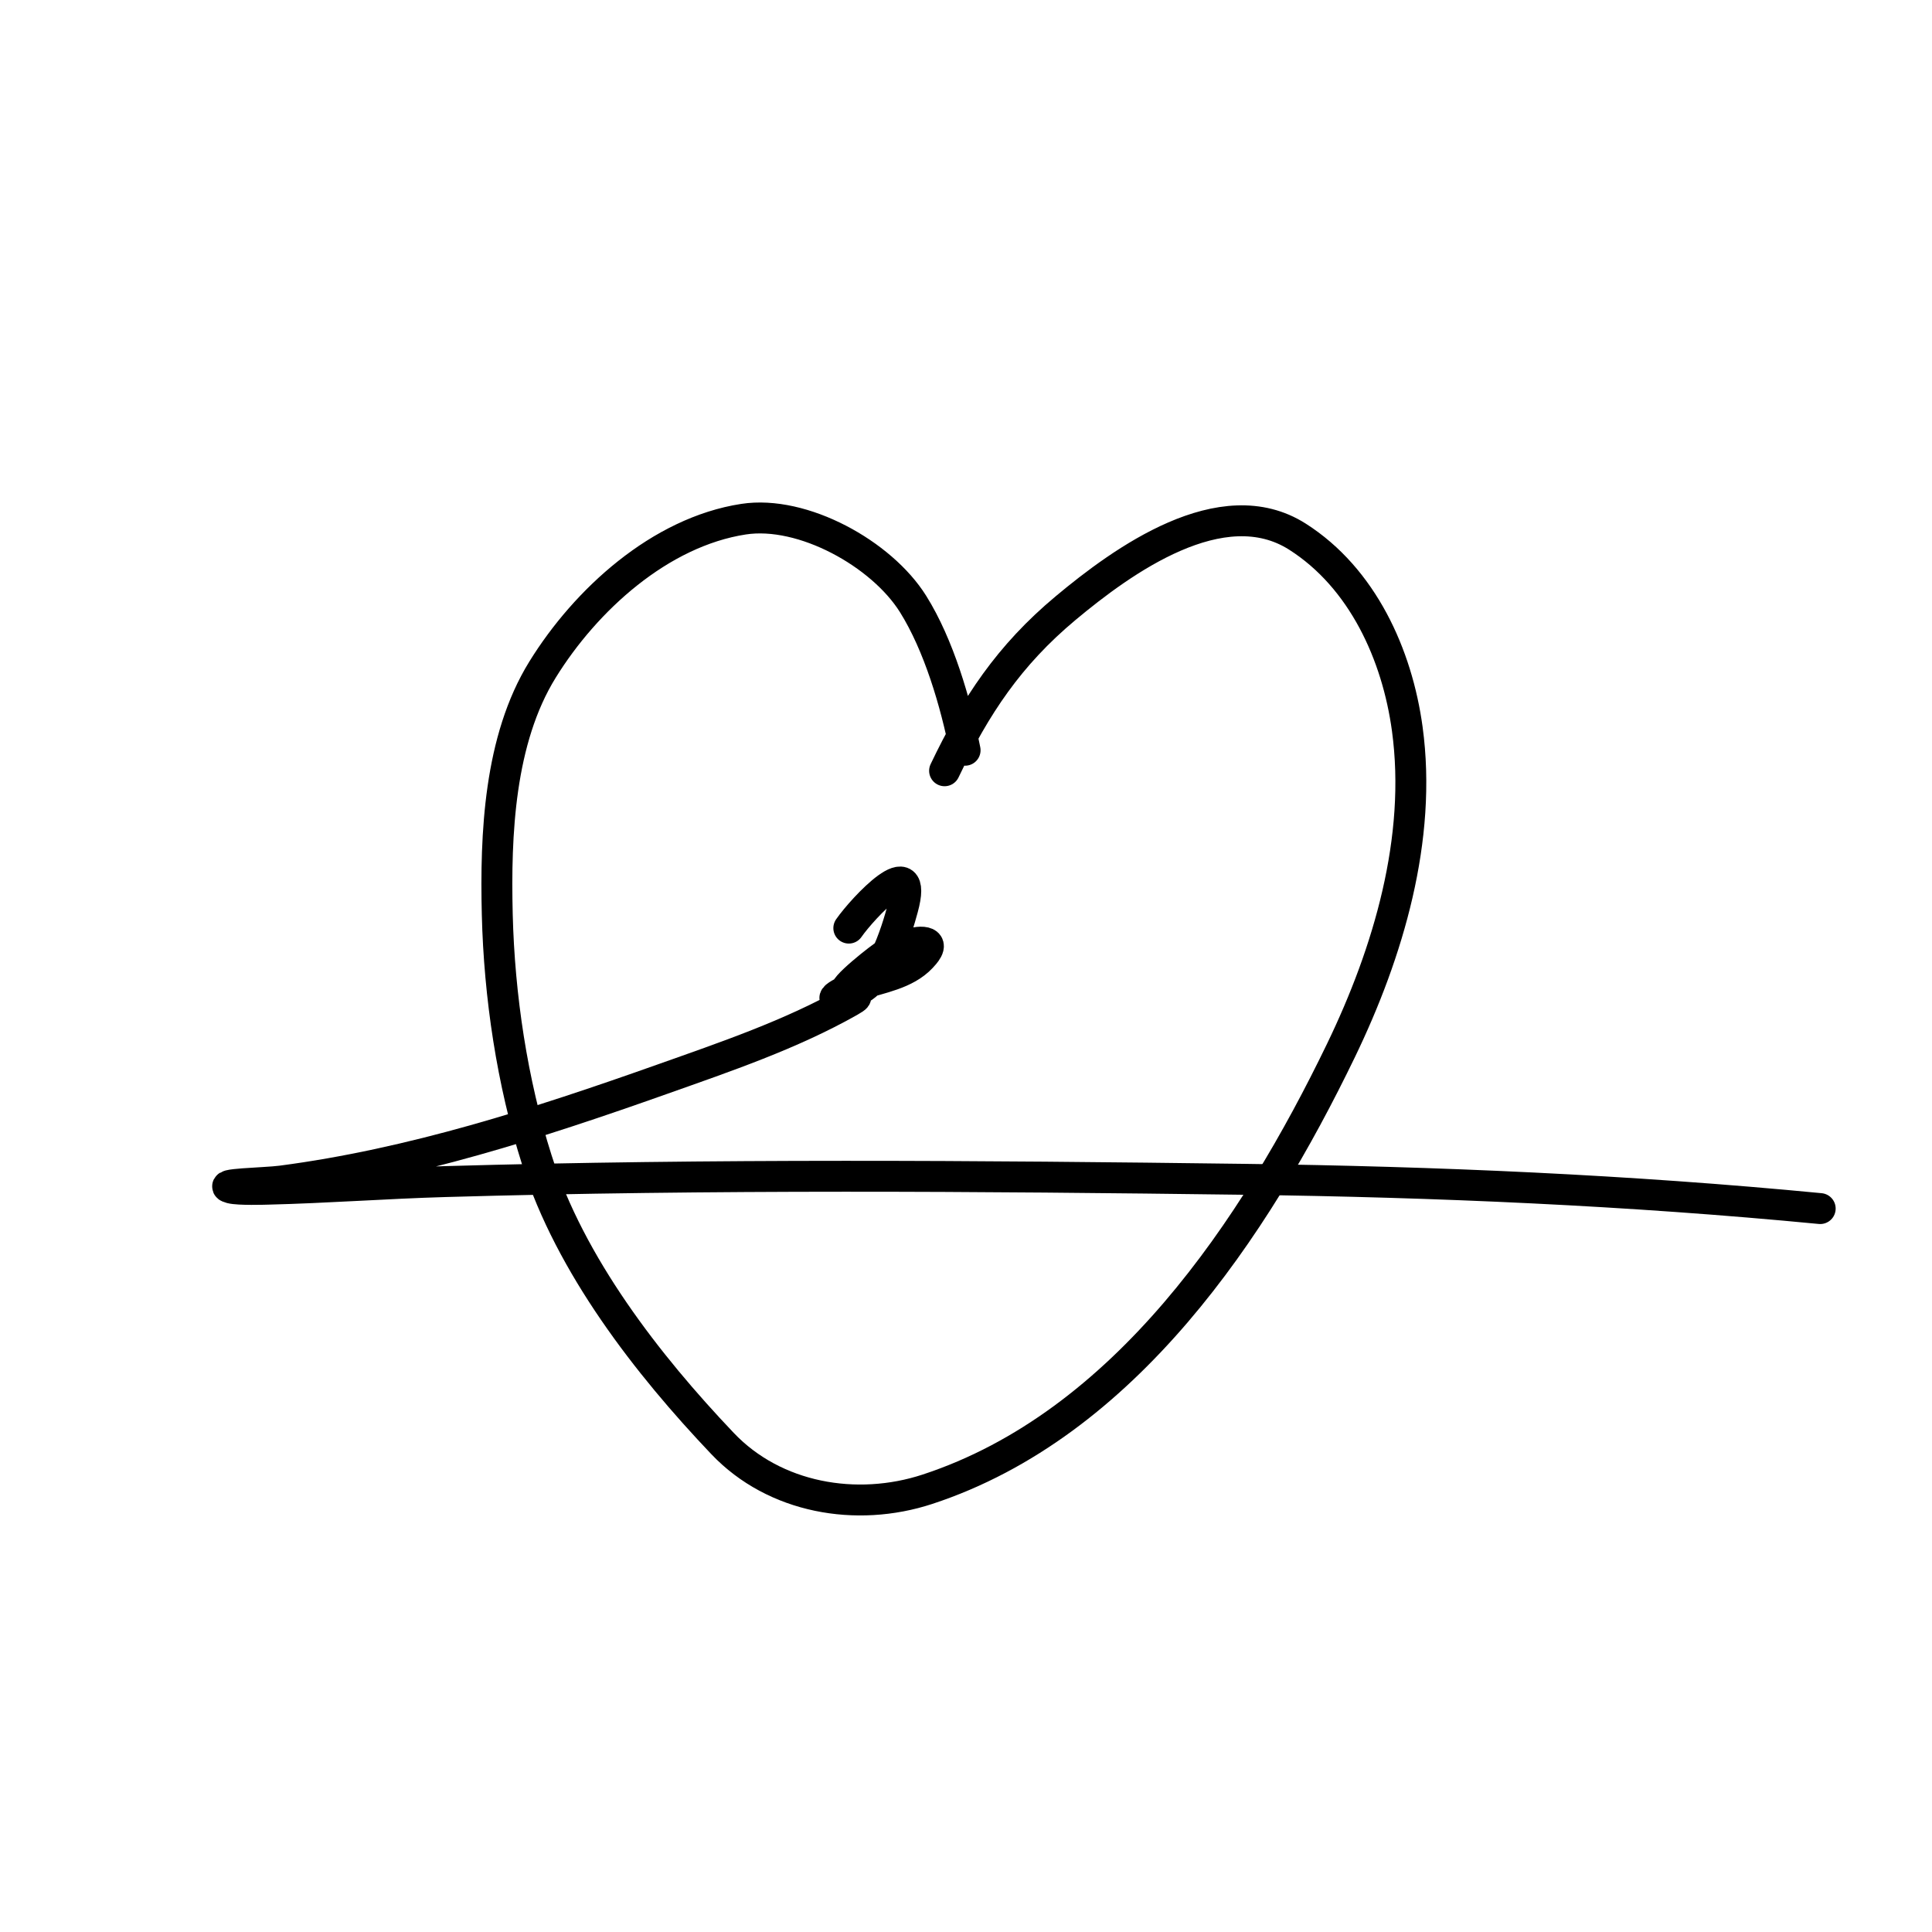 <svg width="500" height="500" viewBox="0 0 500 500" fill="none" xmlns="http://www.w3.org/2000/svg">
<path d="M244.456 199.474C252.487 182.682 261.149 169.594 275.782 157.378C290.481 145.106 316.227 126.444 335.779 138.887C352.628 149.609 361.587 169.429 364.204 188.655C368.063 217.013 359.3 246.49 347.041 271.863C324.78 317.937 291.031 368.662 240.03 385.414C221.652 391.451 200.446 387.729 187.017 373.611C167.485 353.078 147.583 327.403 138.921 300.14C132.531 280.026 129.209 257.76 128.692 236.652C128.186 215.968 129.189 191.443 140.397 173.311C151.582 155.215 170.827 137.686 192.426 134.363C207.757 132.004 228.155 143.302 236.293 156.296C242.968 166.954 247.296 181.804 249.768 194.162" stroke="black" stroke-width="8" stroke-linecap="round"/>
<path d="M219.671 240.193C223.275 235.003 237.918 219.382 233.637 235.078C232.186 240.401 227.335 257.589 219.179 256.618C216.947 256.352 228.401 247.376 229.605 246.783C231.785 245.708 236.701 243.293 239.342 243.93C241.595 244.474 239.156 247.019 238.457 247.766C234.395 252.108 227.832 253.076 222.425 254.848C221.829 255.043 212.799 258.836 217.311 258.585C219.27 258.476 223.947 256.869 219.868 259.175C204.665 267.768 187.662 273.53 171.28 279.338C139.296 290.677 106.59 301.229 72.827 305.648C68.462 306.219 55.489 306.343 59.746 307.468C61.794 308.009 68.765 307.773 69.188 307.763C84.509 307.4 99.799 306.237 115.12 305.796C184.051 303.81 253.21 304.307 322.157 305.206C371.935 305.854 421.525 308.004 471.067 312.779" stroke="black" stroke-width="8" stroke-linecap="round"/>
</svg>
